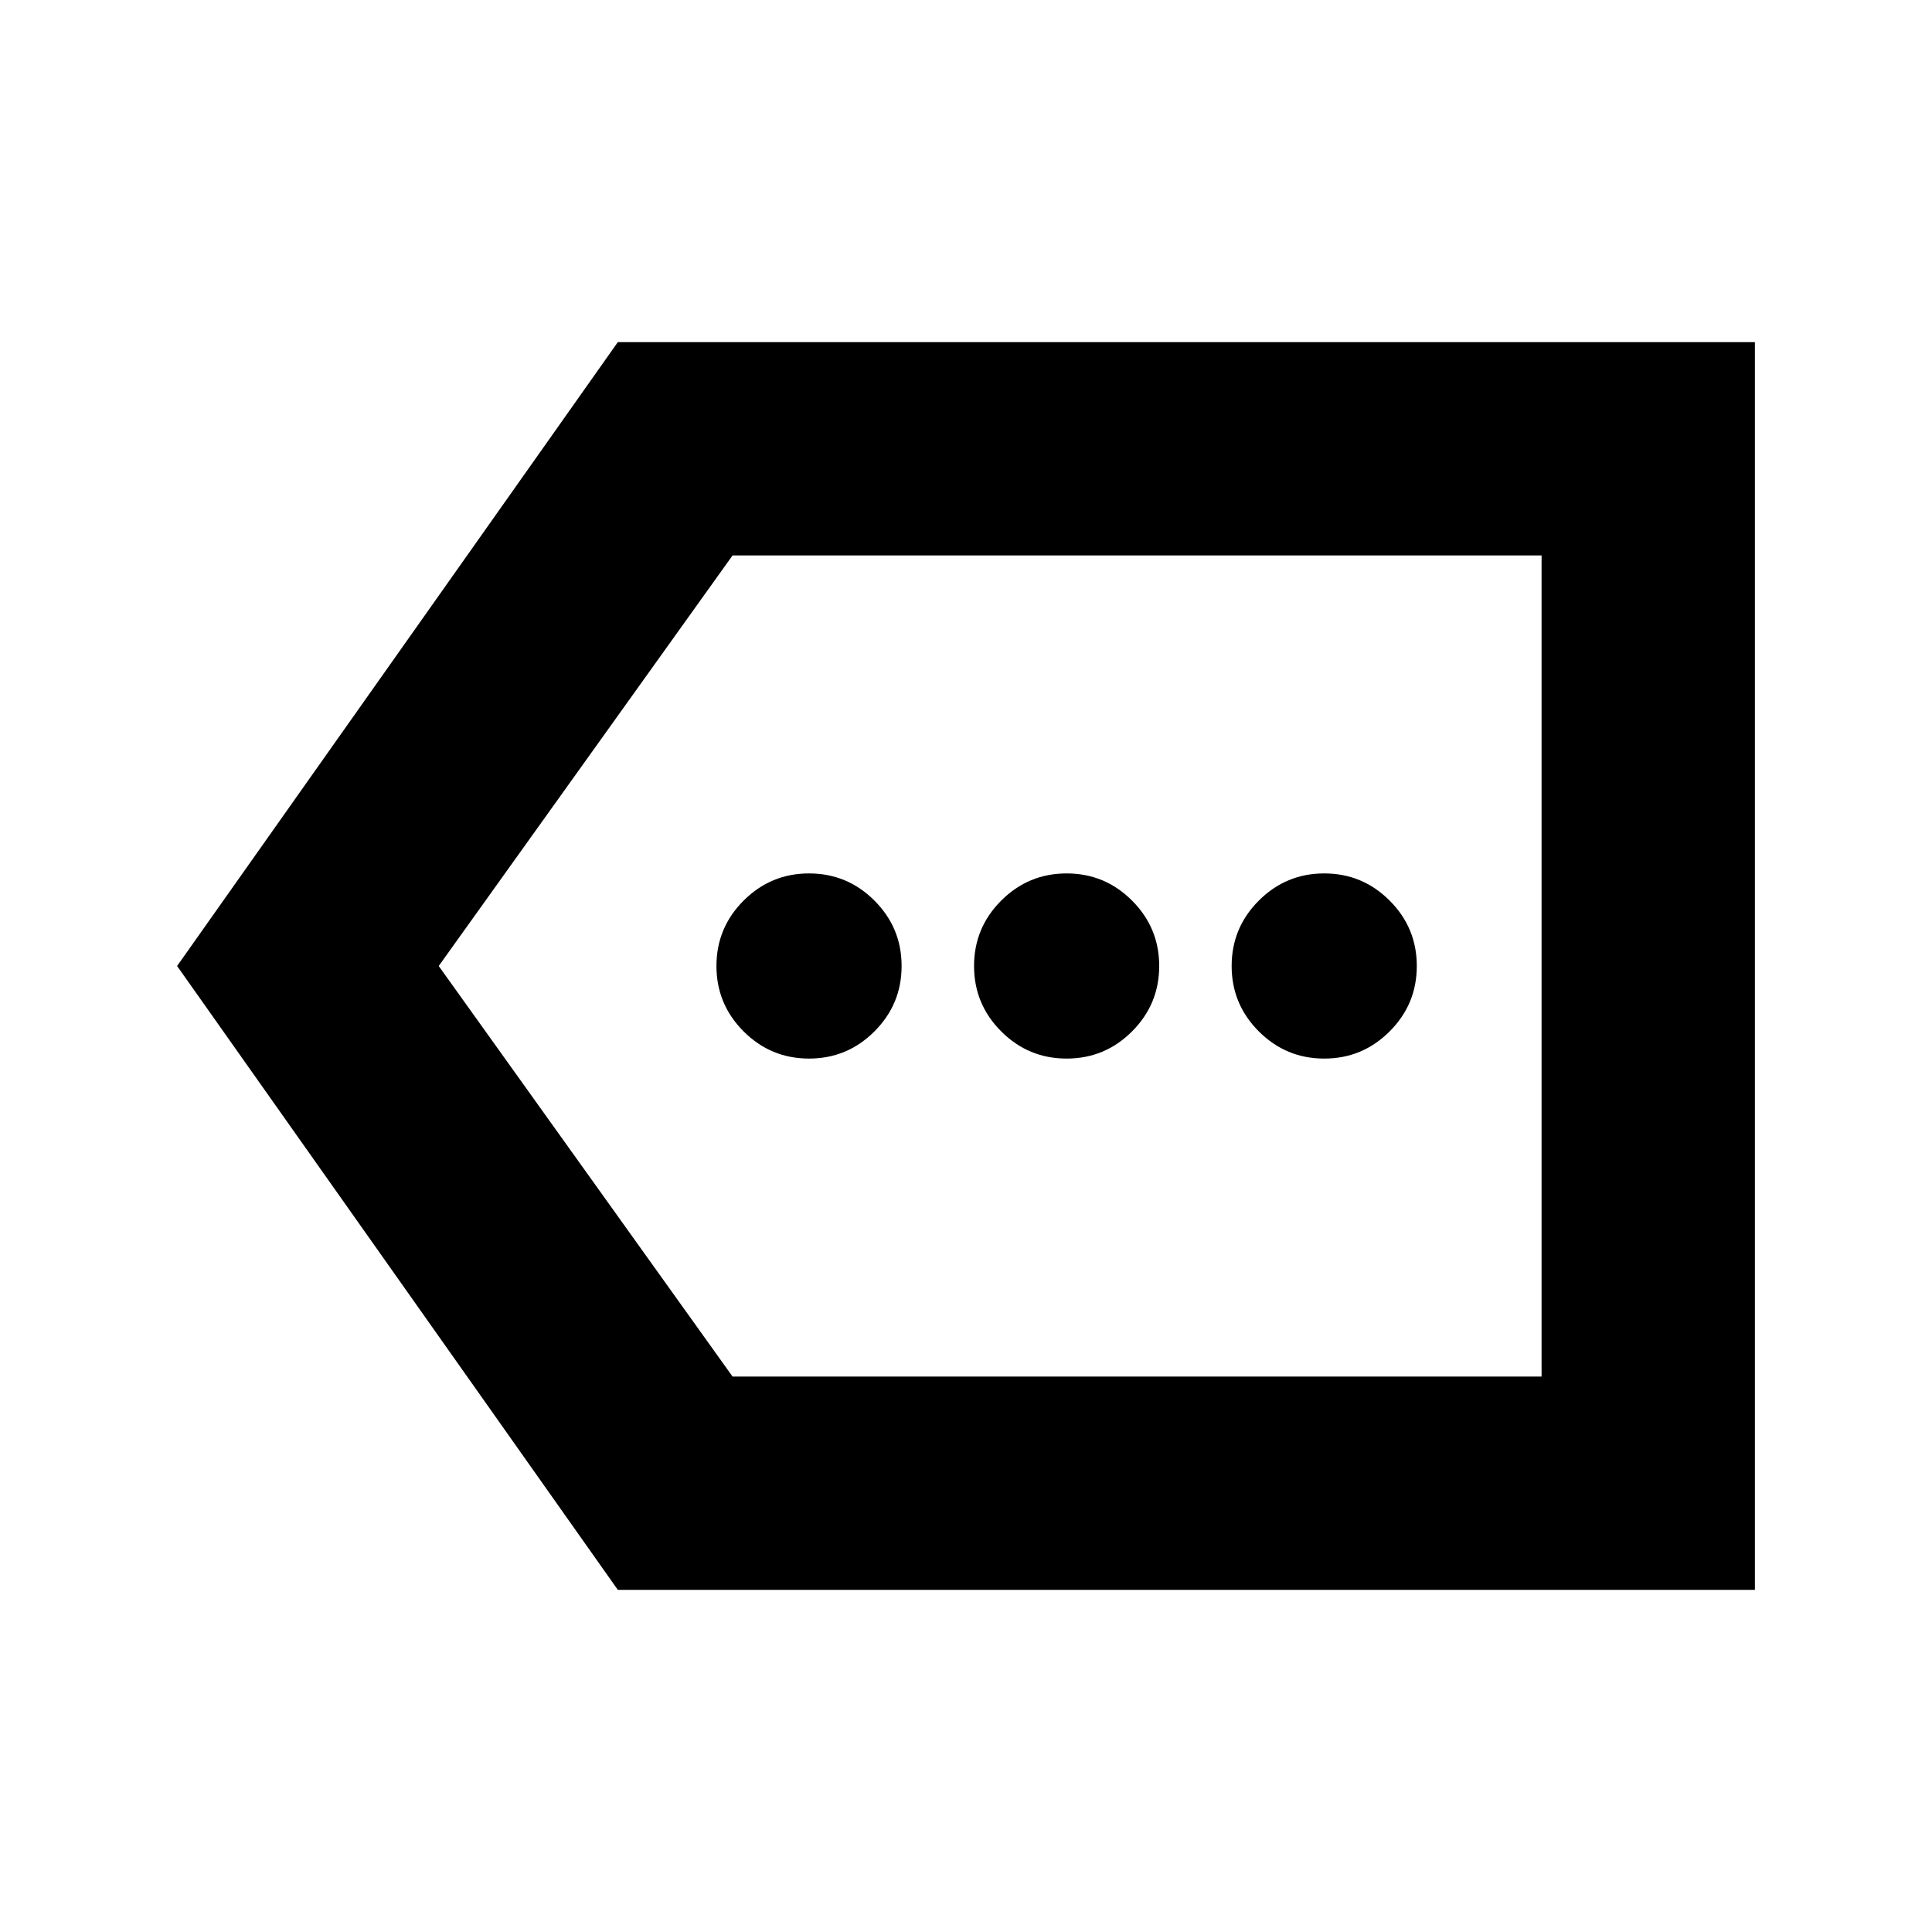 <svg xmlns="http://www.w3.org/2000/svg" height="24" viewBox="0 -960 960 960" width="24"><path d="M307-170 88-480l219-310h565v620H307Zm57-106h402v-408H364L218-480l146 204Zm402 0v-408 408ZM402-434q19 0 32.5-13.5T448-480q0-19-13.5-32.5T402-526q-19 0-32.5 13.5T356-480q0 19 13.5 32.5T402-434Zm128 0q19 0 32.5-13.5T576-480q0-19-13.5-32.5T530-526q-19 0-32.5 13.5T484-480q0 19 13.5 32.5T530-434Zm128 0q19 0 32.5-13.5T704-480q0-19-13.5-32.5T658-526q-19 0-32.5 13.5T612-480q0 19 13.5 32.5T658-434Z"/></svg>
